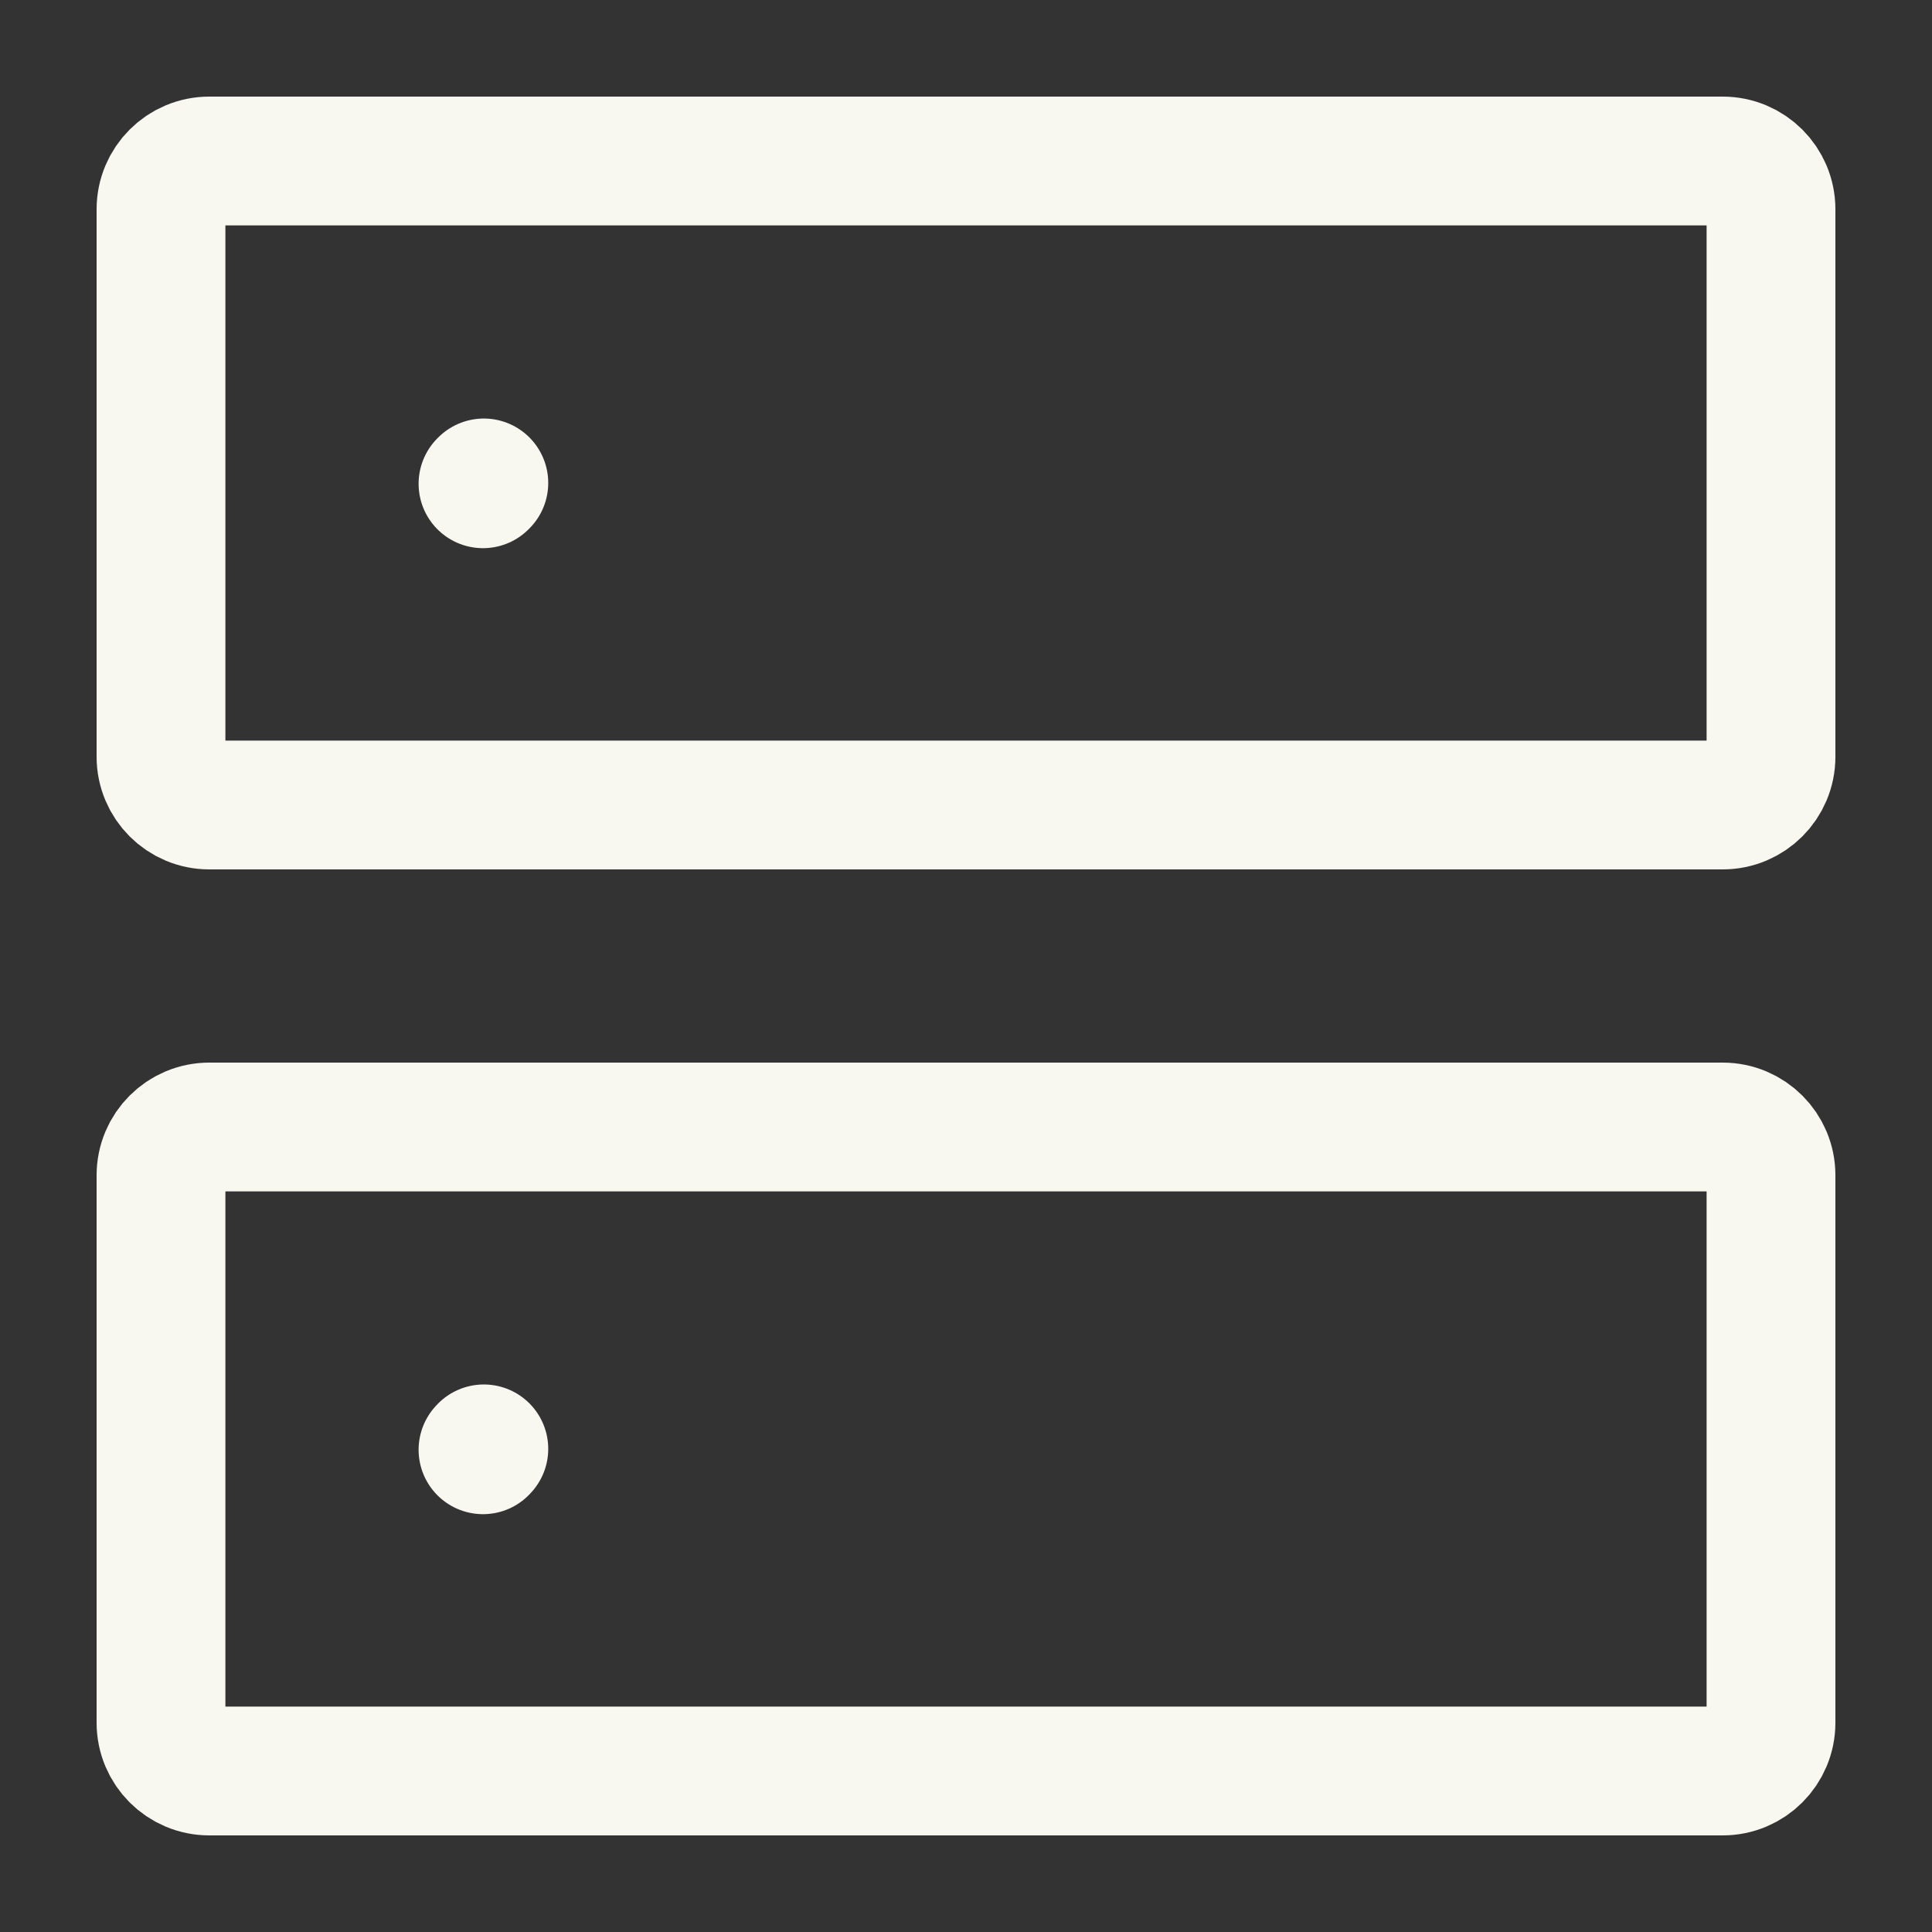 <svg width="30" height="30" viewBox="0 0 30 30" fill="none" xmlns="http://www.w3.org/2000/svg">
<rect x="0" y="0" width="30" height="30" fill="#333333" stroke="none"/>
<path d="M7.5 22.512L7.513 22.498" stroke="#F8F8F0" stroke-width="2" stroke-linecap="round" stroke-linejoin="round"/>
<path d="M7.5 7.512L7.513 7.499" stroke="#F8F8F0" stroke-width="2" stroke-linecap="round" stroke-linejoin="round"/>
<path d="M2.5 11.75V3.25C2.5 2.836 2.836 2.5 3.25 2.5H26.75C27.164 2.5 27.5 2.836 27.5 3.25V11.75C27.5 12.164 27.164 12.5 26.75 12.5H3.25C2.836 12.5 2.5 12.164 2.5 11.75Z" stroke="#F8F8F0" stroke-width="2"/>
<path d="M2.5 26.75V18.25C2.5 17.836 2.836 17.5 3.25 17.5H26.75C27.164 17.5 27.5 17.836 27.5 18.25V26.75C27.5 27.164 27.164 27.5 26.75 27.5H3.25C2.836 27.5 2.5 27.164 2.5 26.75Z" stroke="#F8F8F0" stroke-width="2"/>
</svg>
